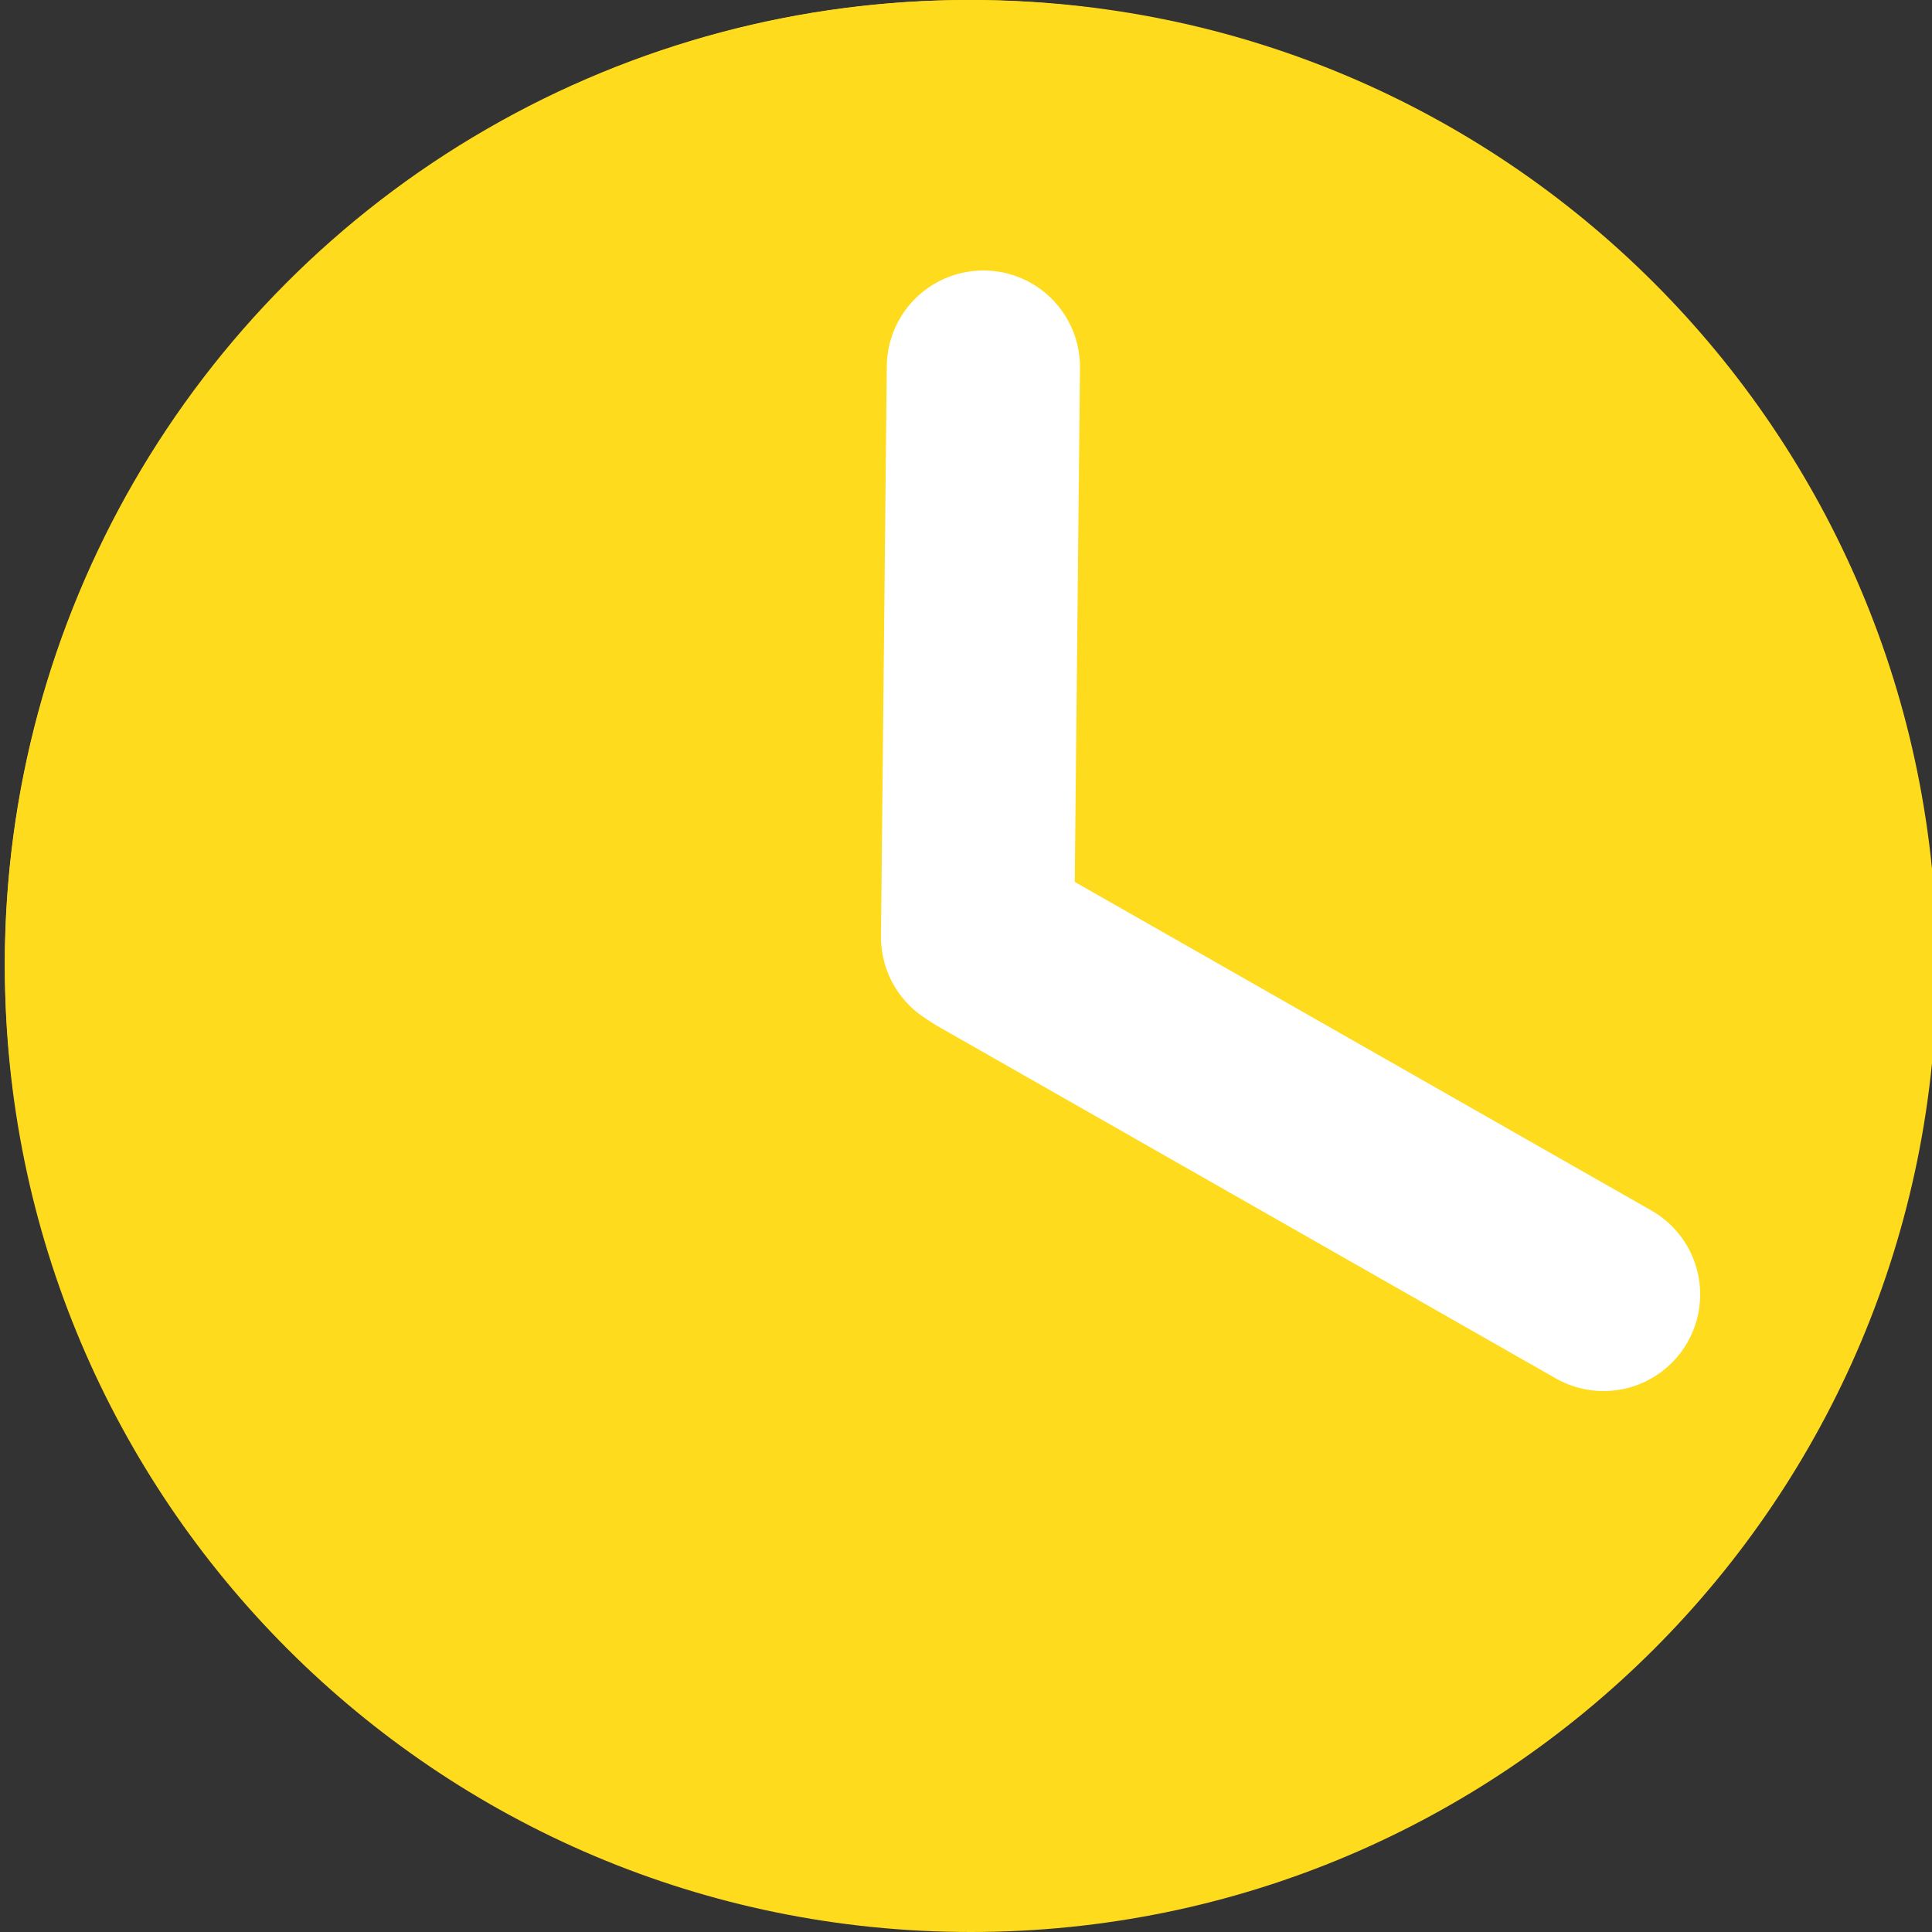 <?xml version="1.0" encoding="utf-8"?>
<!-- Generator: Adobe Illustrator 25.2.1, SVG Export Plug-In . SVG Version: 6.00 Build 0)  -->
<svg version="1.1" id="Layer_1" xmlns="http://www.w3.org/2000/svg" xmlns:xlink="http://www.w3.org/1999/xlink" x="0px" y="0px"
	 viewBox="0 0 400 400" style="enable-background:new 0 0 400 400;" xml:space="preserve">
<rect x="0" y="0" width="400" height="400" fill="#333333" stroke="none"/>
<style type="text/css">
	.st0{fill:#FFDB1E;}
	.st1{fill:none;stroke:#FFFFFF;stroke-width:40;stroke-linecap:round;stroke-miterlimit:40;}
</style>
<circle class="st0" cx="200.5" cy="199.5" r="199.5"/>
<path class="st0" d="M201,24c97.2,0,176,78.8,176,176s-78.8,176-176,176S25,297.2,25,200C25.1,102.8,103.8,24.1,201,24 M201,0
	C90.5,0,1,89.5,1,200s89.5,200,200,200s200-89.5,200-200S311.5,0,201,0z"/>
<line class="st1" x1="332" y1="268" x2="203.9" y2="195"/>
<line class="st1" x1="203.6" y1="76" x2="202.4" y2="194"/>
</svg>
